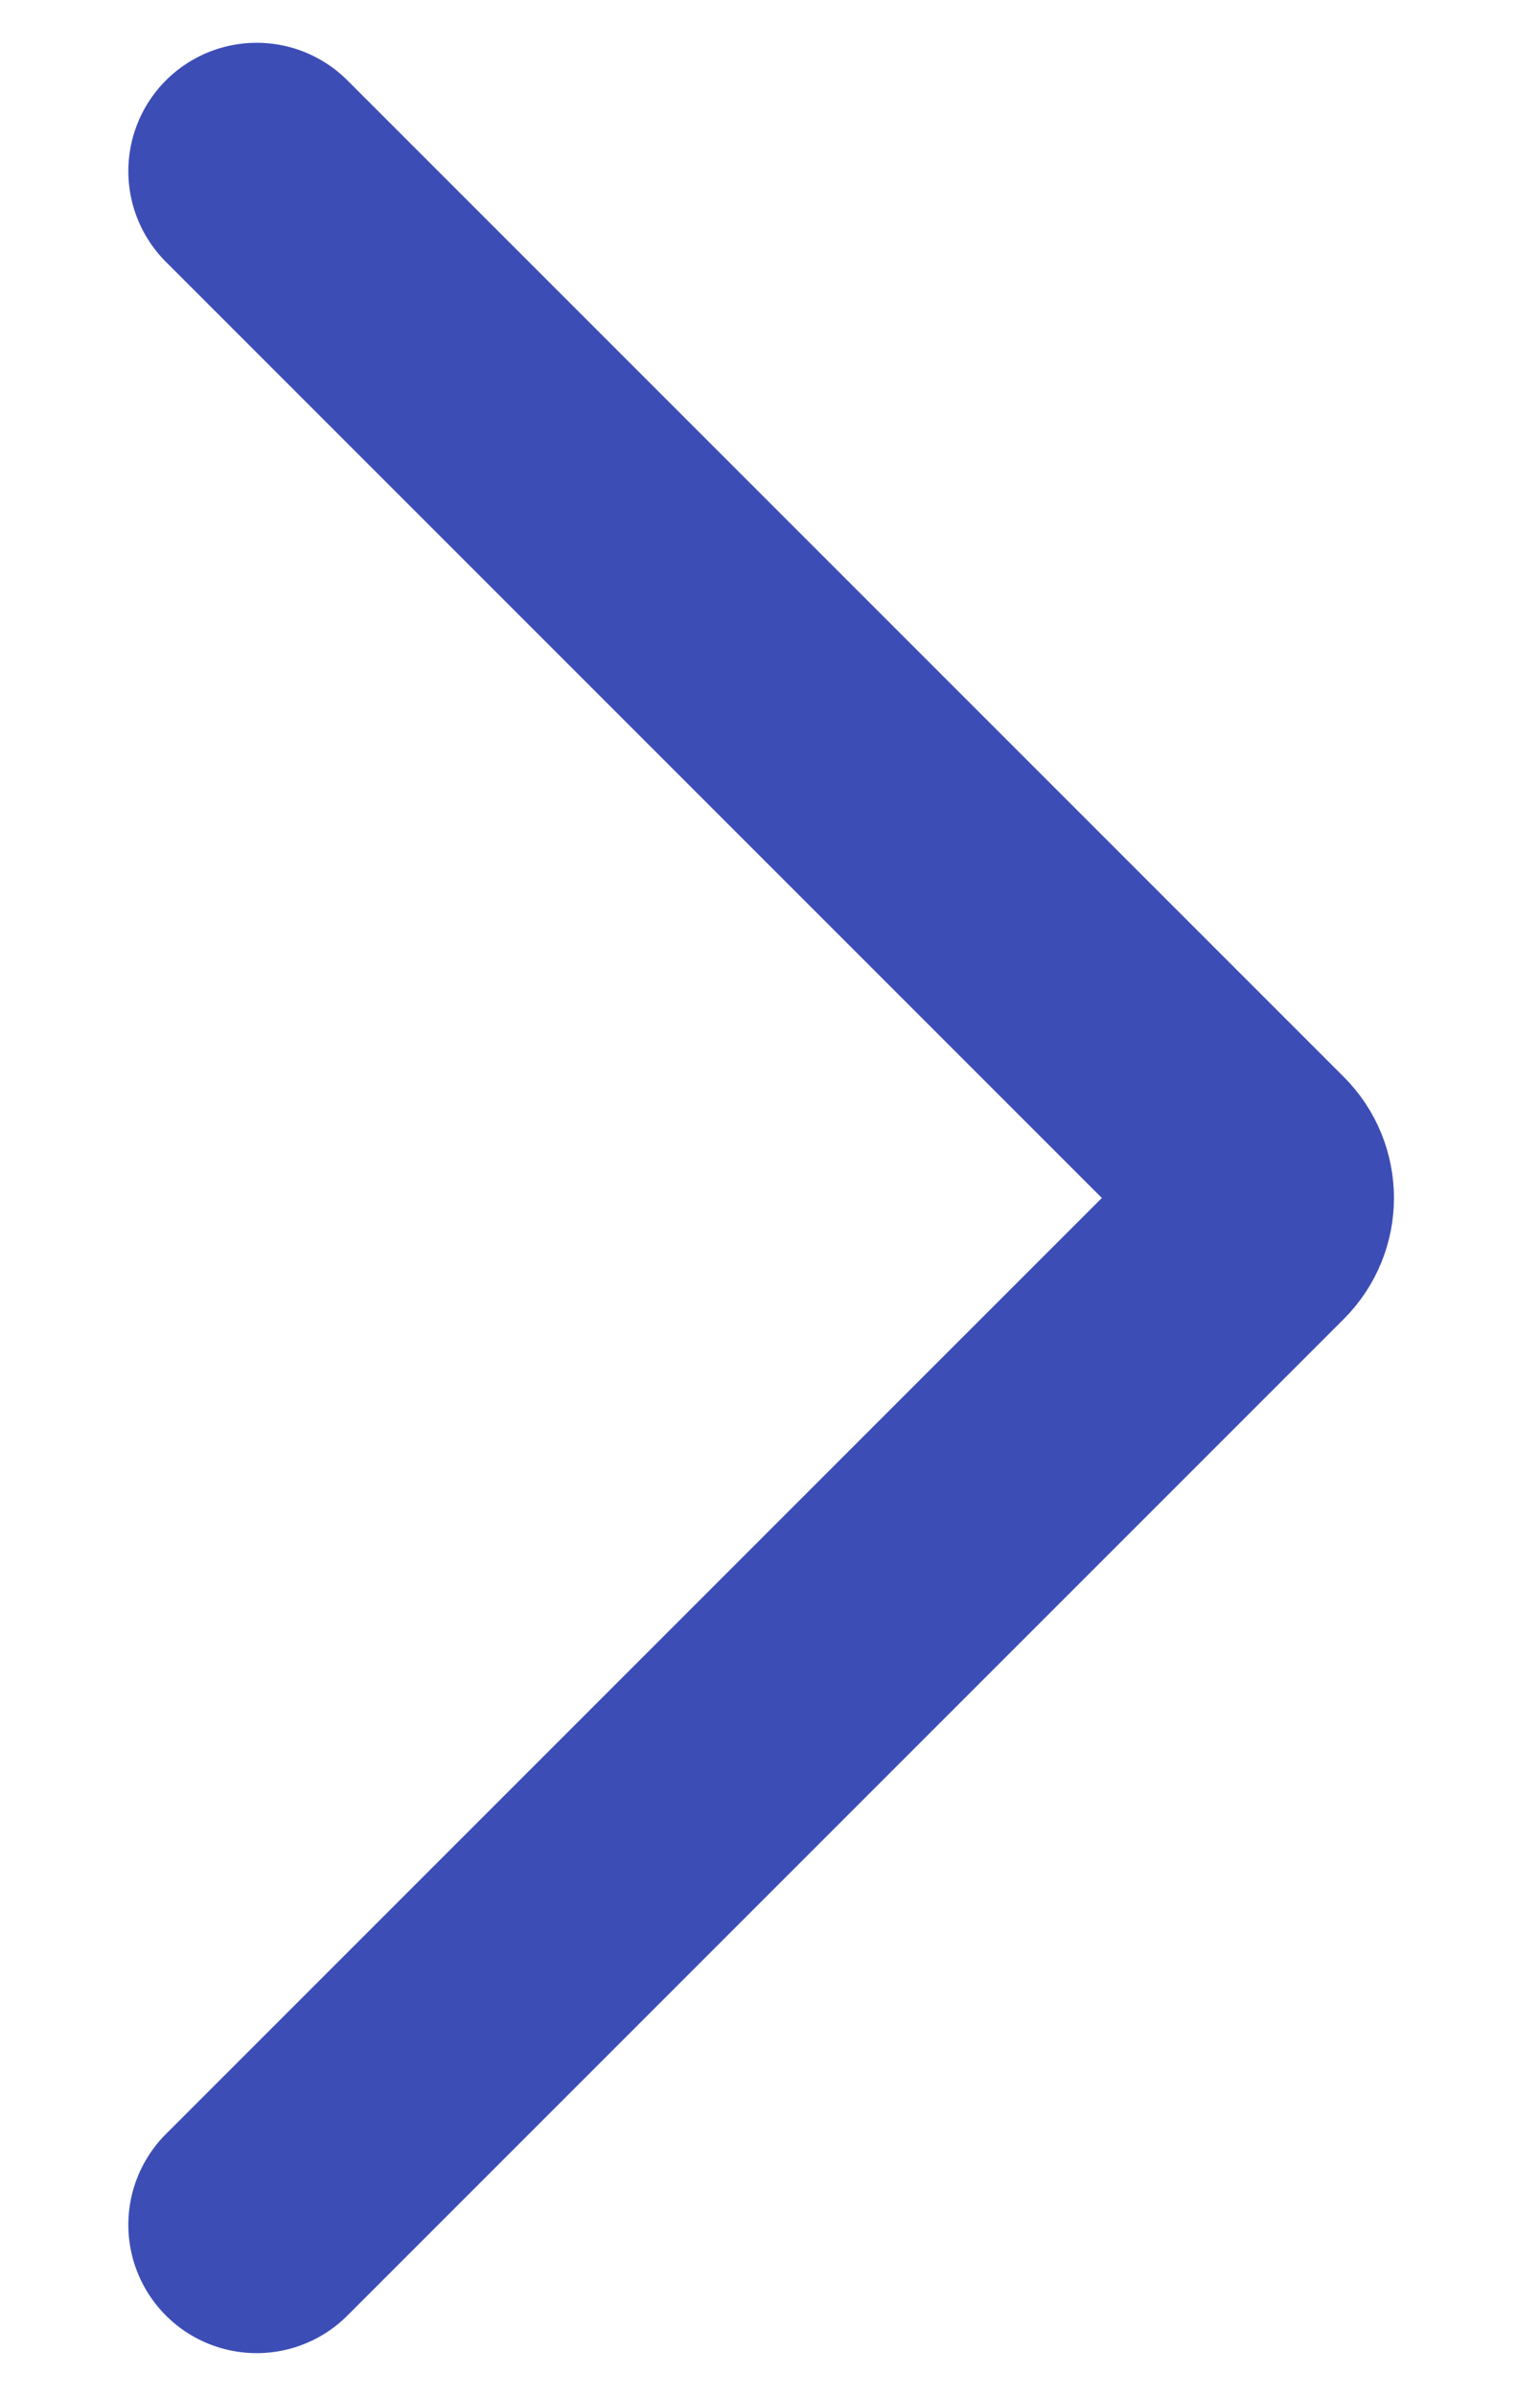 <svg width="9" height="14" viewBox="0 0 9 14" fill="none" xmlns="http://www.w3.org/2000/svg">
<path d="M1.5 13L7.323 7.177C7.421 7.079 7.421 6.921 7.323 6.823L1.5 1" stroke="#3D4DB6" stroke-width="1.5" stroke-linecap="round"/>
</svg>
